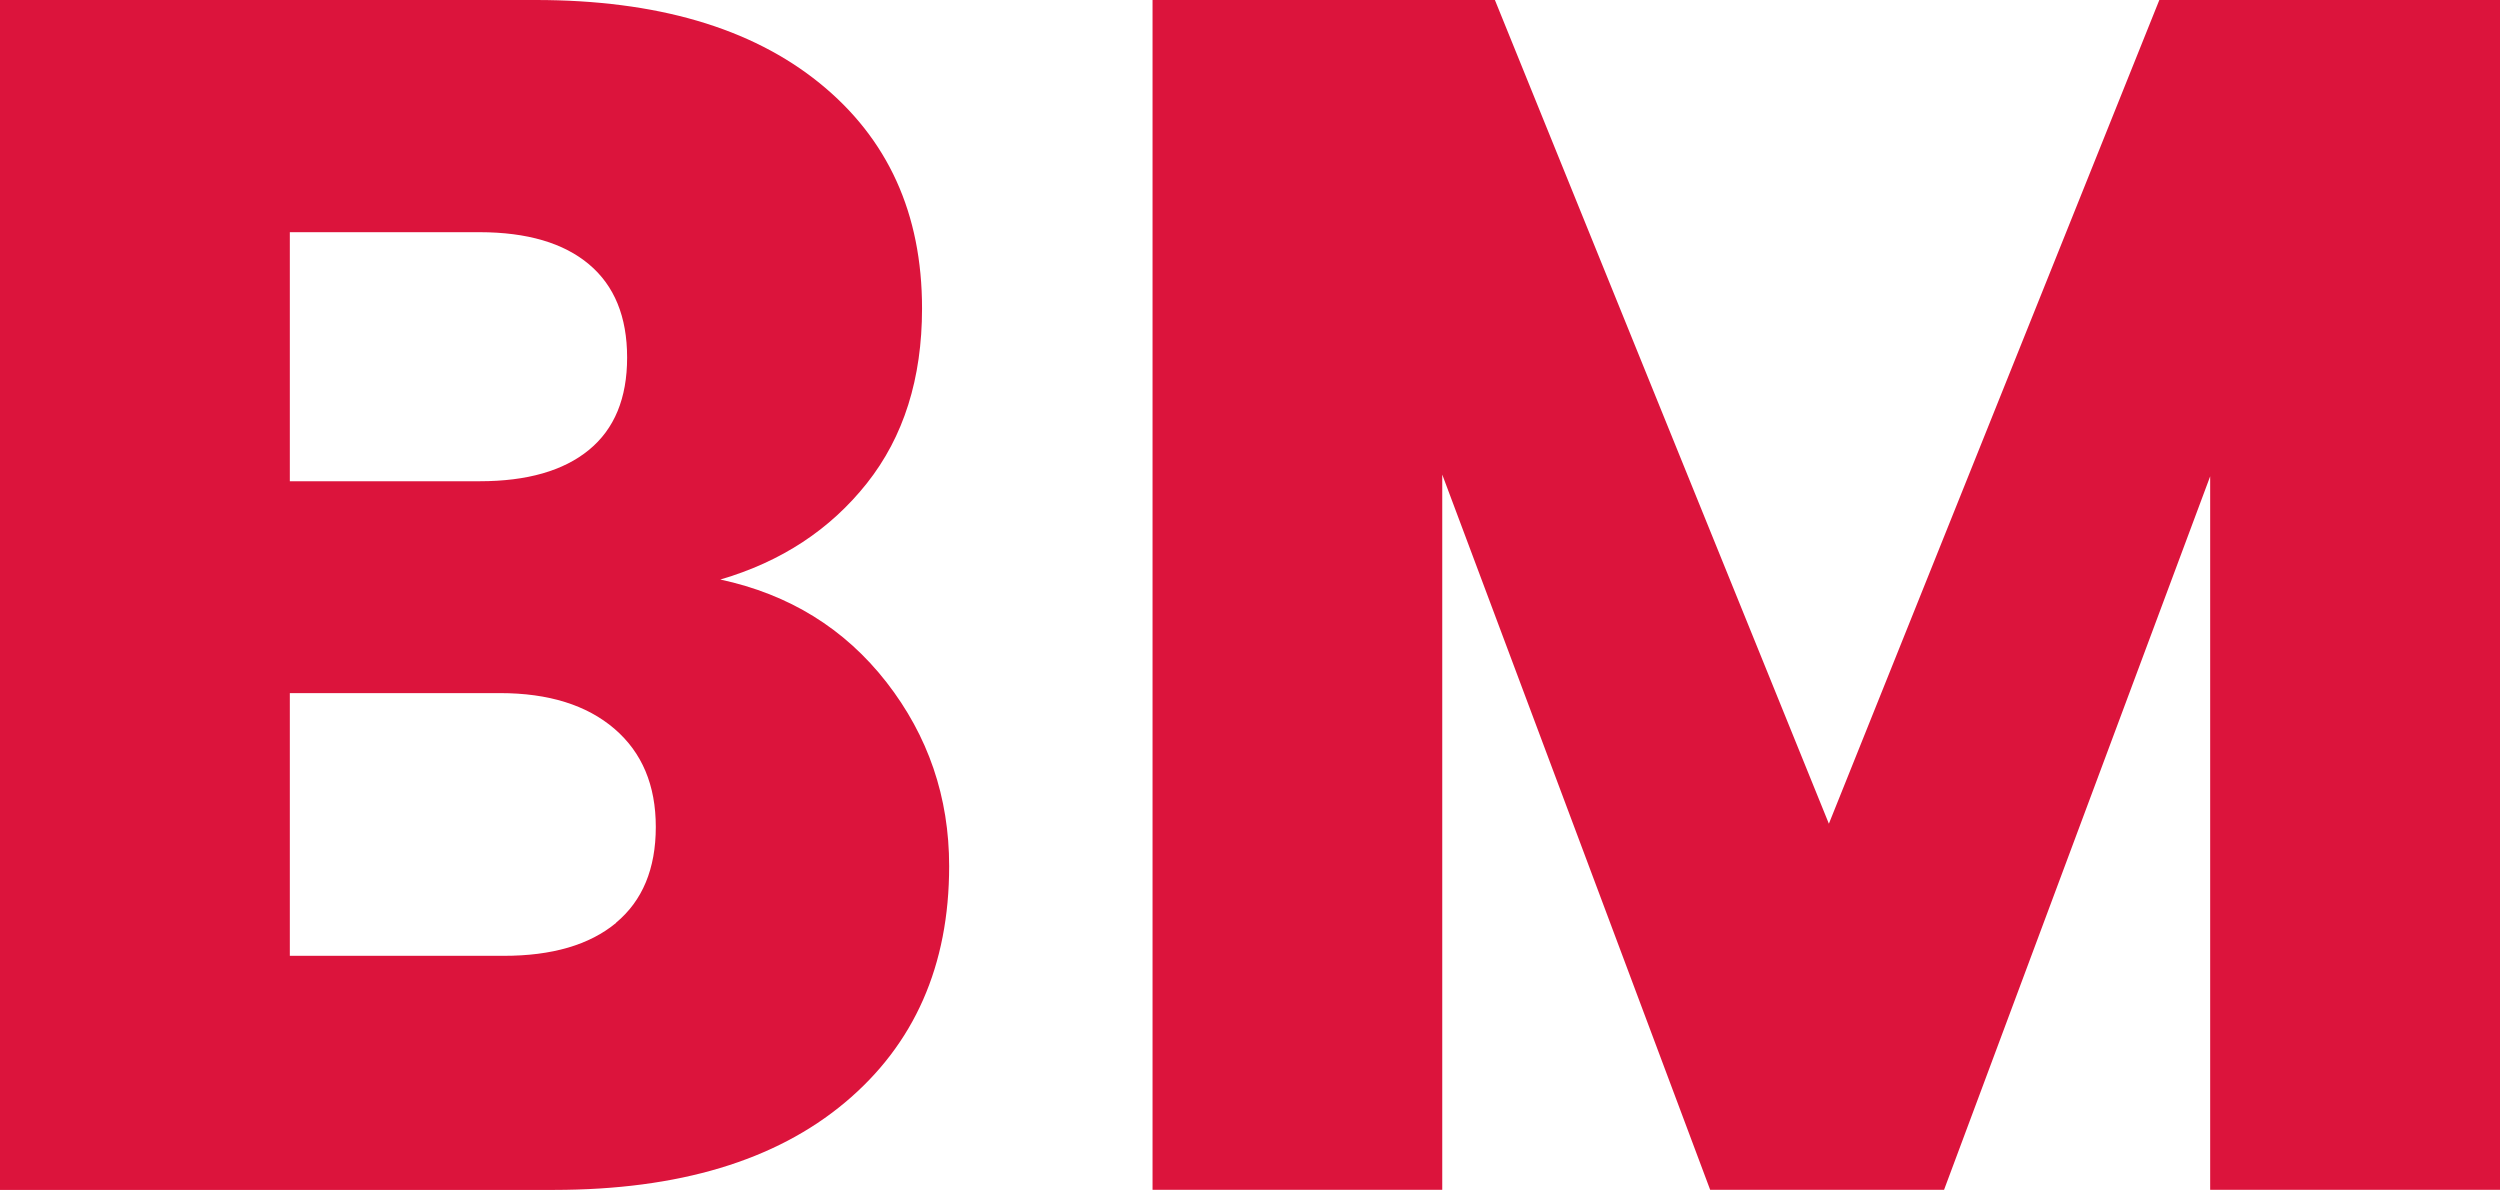 <svg xmlns="http://www.w3.org/2000/svg" viewBox="0 0 858.45 408.56"><defs><style>.cls-1{fill:#dc143c;}</style></defs><g id="Layer_2" data-name="Layer 2"><g id="Layer_3" data-name="Layer 3"><path class="cls-1" d="M304.39,234.25q21.53,27.66,21.53,63.15,0,51.23-35.79,81.19t-99.82,30H0V0H183.91q62.26,0,97.49,28.52t35.21,77.4q0,36.11-18.92,60T247.35,199Q282.84,206.62,304.39,234.25Zm-204.87-69h65.19q24.43,0,37.54-10.77t13.09-31.72q0-21-13.09-32T164.71,79.73H99.52Zm112,151.61q13.66-11.36,13.67-32.88T211,250.26Q196.7,238,171.69,238H99.52v90.21h73.33Q197.87,328.25,211.56,316.9Z"/><path class="cls-1" d="M858.45,0V408.56H758.93v-245l-91.38,245H587.24l-92-245.6v245.6H395.76V0H513.32L628,282.85,741.47,0Z"/></g></g></svg>